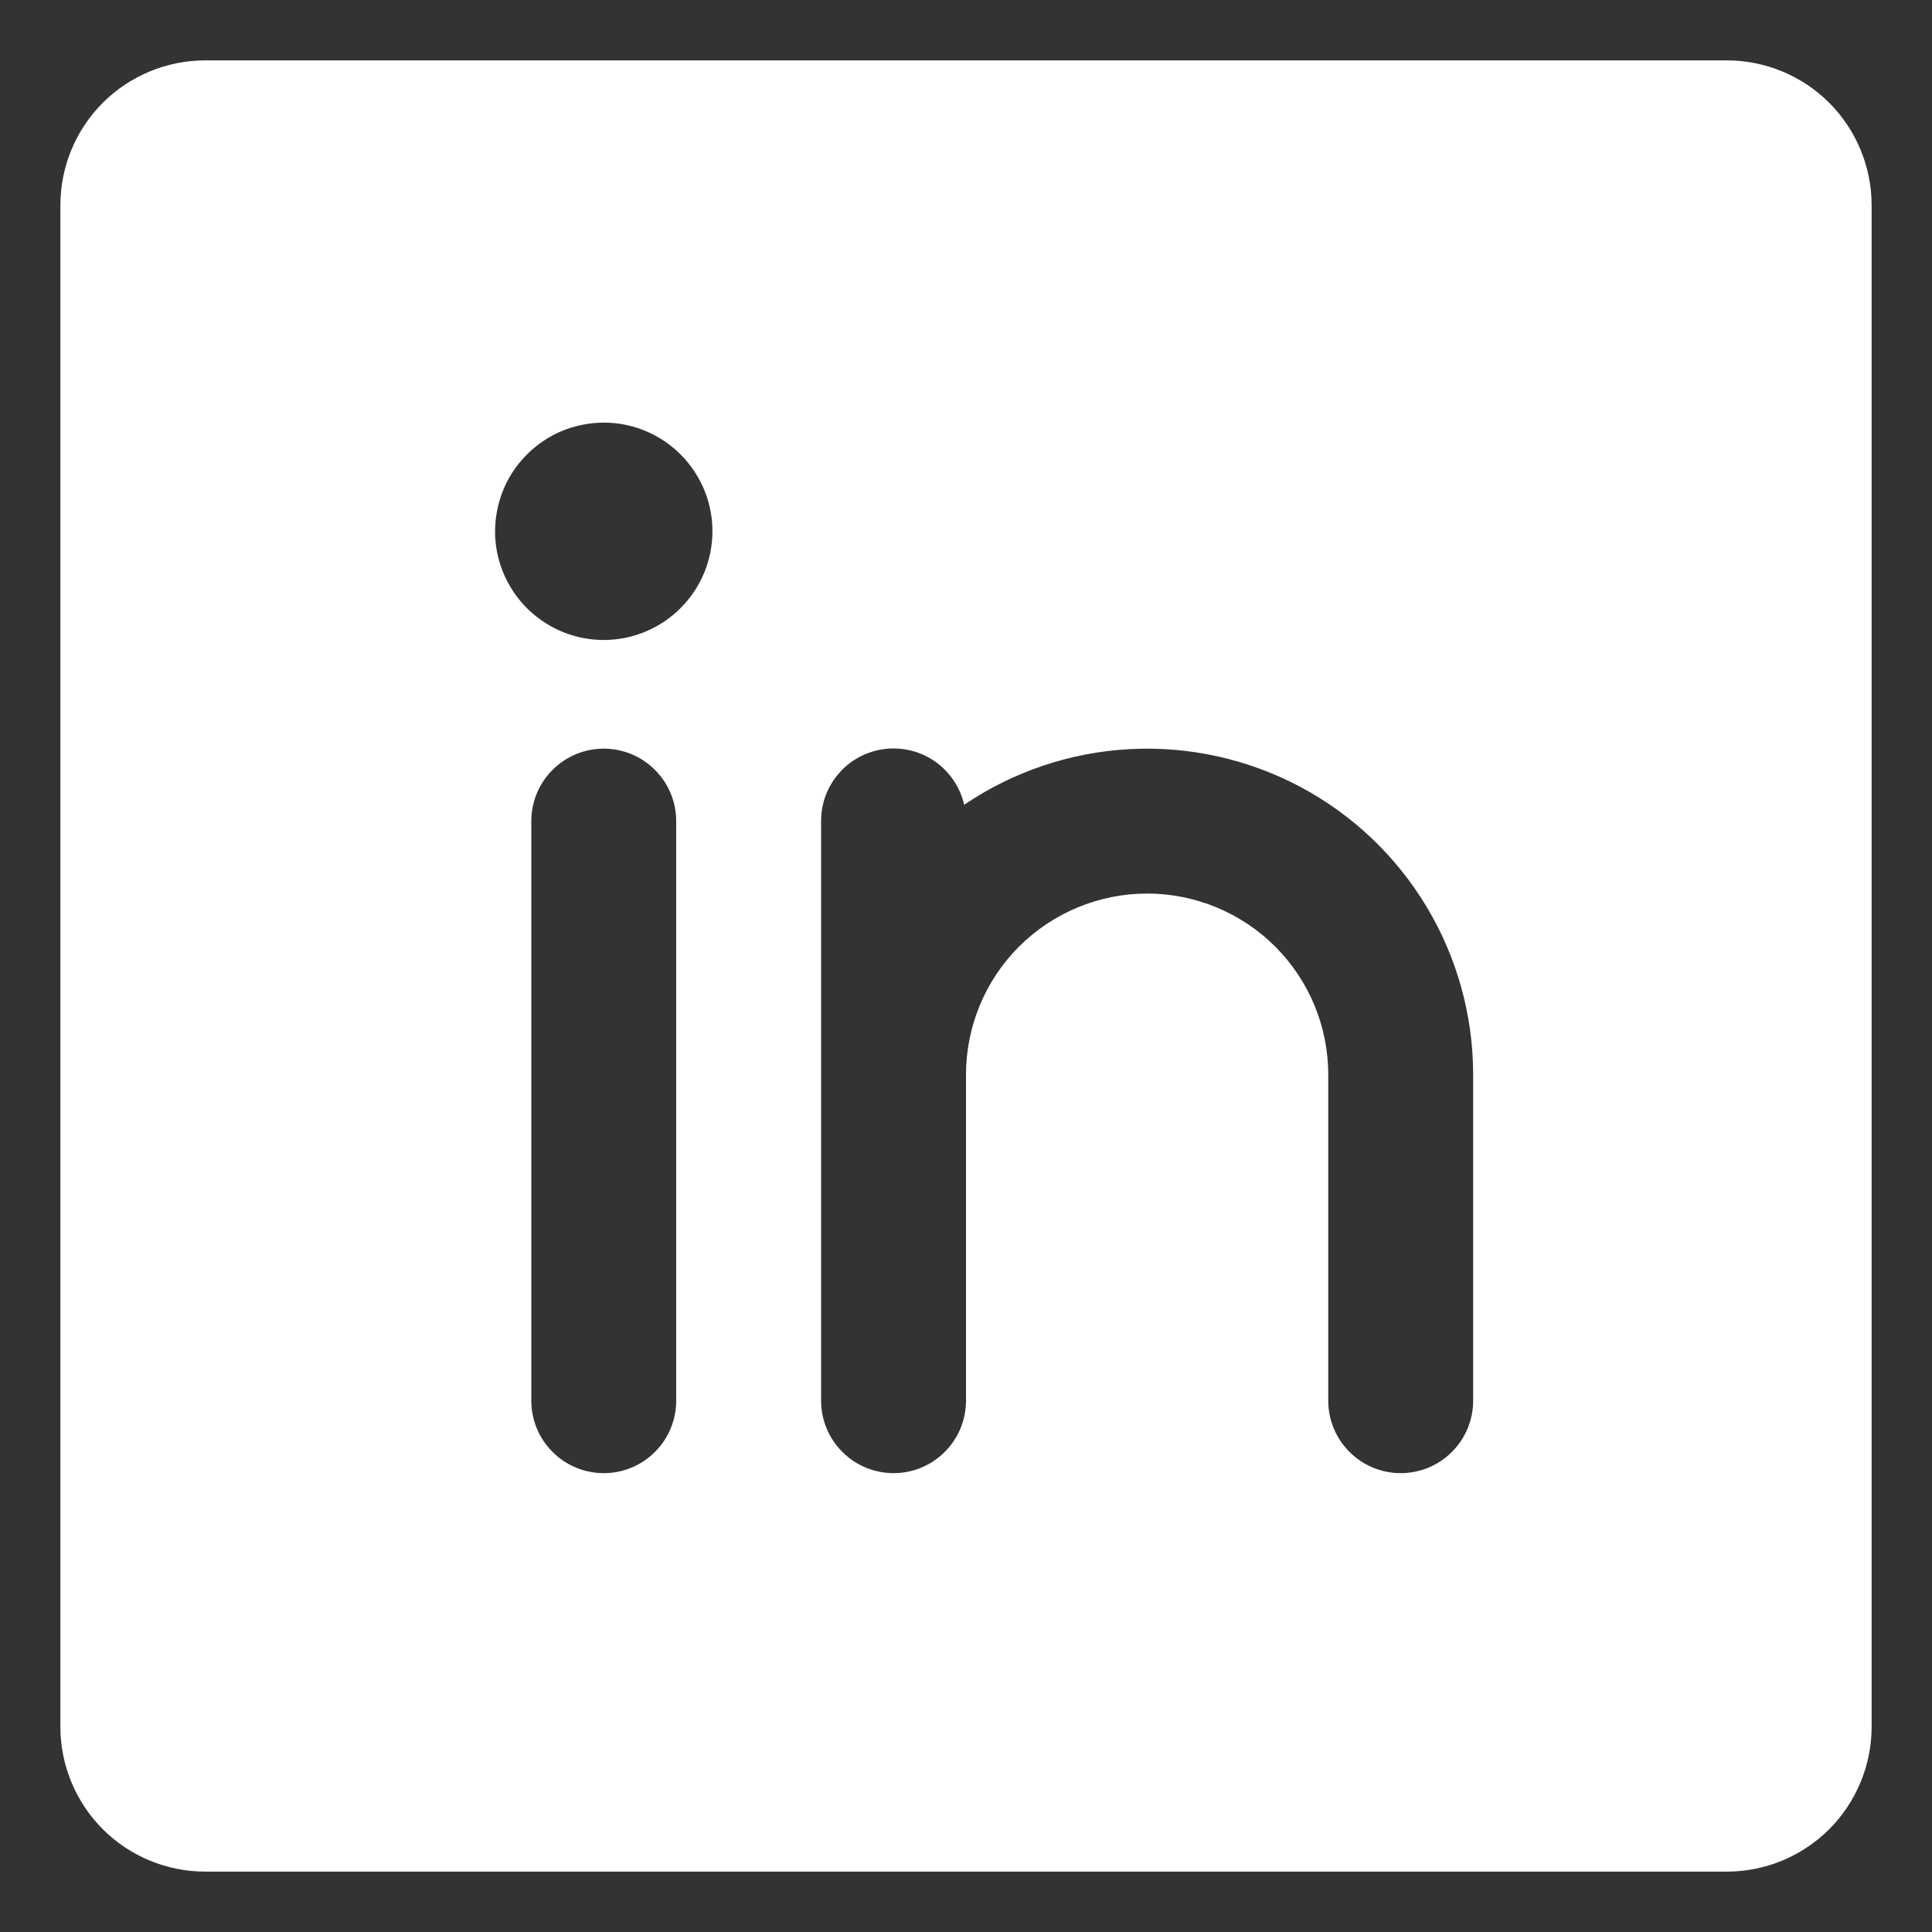 <svg width="20" height="20" viewBox="0 0 20 20" fill="none" xmlns="http://www.w3.org/2000/svg">
<rect x="0" y="0" width="20" height="20" fill="#333333" stroke="none"/>
<path d="M17.875 0.625H2.125C1.727 0.625 1.346 0.783 1.064 1.064C0.783 1.346 0.625 1.727 0.625 2.125V17.875C0.625 18.273 0.783 18.654 1.064 18.936C1.346 19.217 1.727 19.375 2.125 19.375H17.875C18.273 19.375 18.654 19.217 18.936 18.936C19.217 18.654 19.375 18.273 19.375 17.875V2.125C19.375 1.727 19.217 1.346 18.936 1.064C18.654 0.783 18.273 0.625 17.875 0.625ZM7 14.5C7 14.699 6.921 14.89 6.78 15.03C6.64 15.171 6.449 15.25 6.25 15.25C6.051 15.25 5.86 15.171 5.72 15.03C5.579 14.89 5.5 14.699 5.5 14.5V8.5C5.5 8.301 5.579 8.11 5.72 7.97C5.86 7.829 6.051 7.75 6.25 7.75C6.449 7.75 6.64 7.829 6.78 7.97C6.921 8.11 7 8.301 7 8.5V14.5ZM6.25 6.625C6.027 6.625 5.81 6.559 5.625 6.435C5.44 6.312 5.296 6.136 5.211 5.931C5.125 5.725 5.103 5.499 5.147 5.281C5.19 5.062 5.297 4.862 5.455 4.705C5.612 4.547 5.812 4.44 6.031 4.397C6.249 4.353 6.475 4.375 6.681 4.461C6.886 4.546 7.062 4.69 7.185 4.875C7.309 5.06 7.375 5.277 7.375 5.5C7.375 5.798 7.256 6.085 7.045 6.295C6.835 6.506 6.548 6.625 6.25 6.625ZM15.25 14.5C15.25 14.699 15.171 14.89 15.03 15.03C14.89 15.171 14.699 15.25 14.5 15.25C14.301 15.25 14.11 15.171 13.97 15.03C13.829 14.89 13.75 14.699 13.75 14.5V11.125C13.75 10.628 13.553 10.151 13.201 9.799C12.849 9.448 12.372 9.25 11.875 9.25C11.378 9.25 10.901 9.448 10.549 9.799C10.197 10.151 10 10.628 10 11.125V14.5C10 14.699 9.921 14.89 9.78 15.03C9.64 15.171 9.449 15.25 9.25 15.25C9.051 15.25 8.86 15.171 8.72 15.03C8.579 14.89 8.5 14.699 8.5 14.5V8.5C8.499 8.315 8.567 8.137 8.69 7.999C8.812 7.861 8.982 7.774 9.165 7.753C9.348 7.732 9.533 7.779 9.684 7.886C9.834 7.993 9.94 8.151 9.981 8.331C10.489 7.987 11.08 7.788 11.693 7.755C12.305 7.722 12.914 7.856 13.456 8.143C13.998 8.43 14.451 8.86 14.767 9.385C15.083 9.91 15.25 10.512 15.25 11.125V14.5Z" fill="white"/>
</svg>
